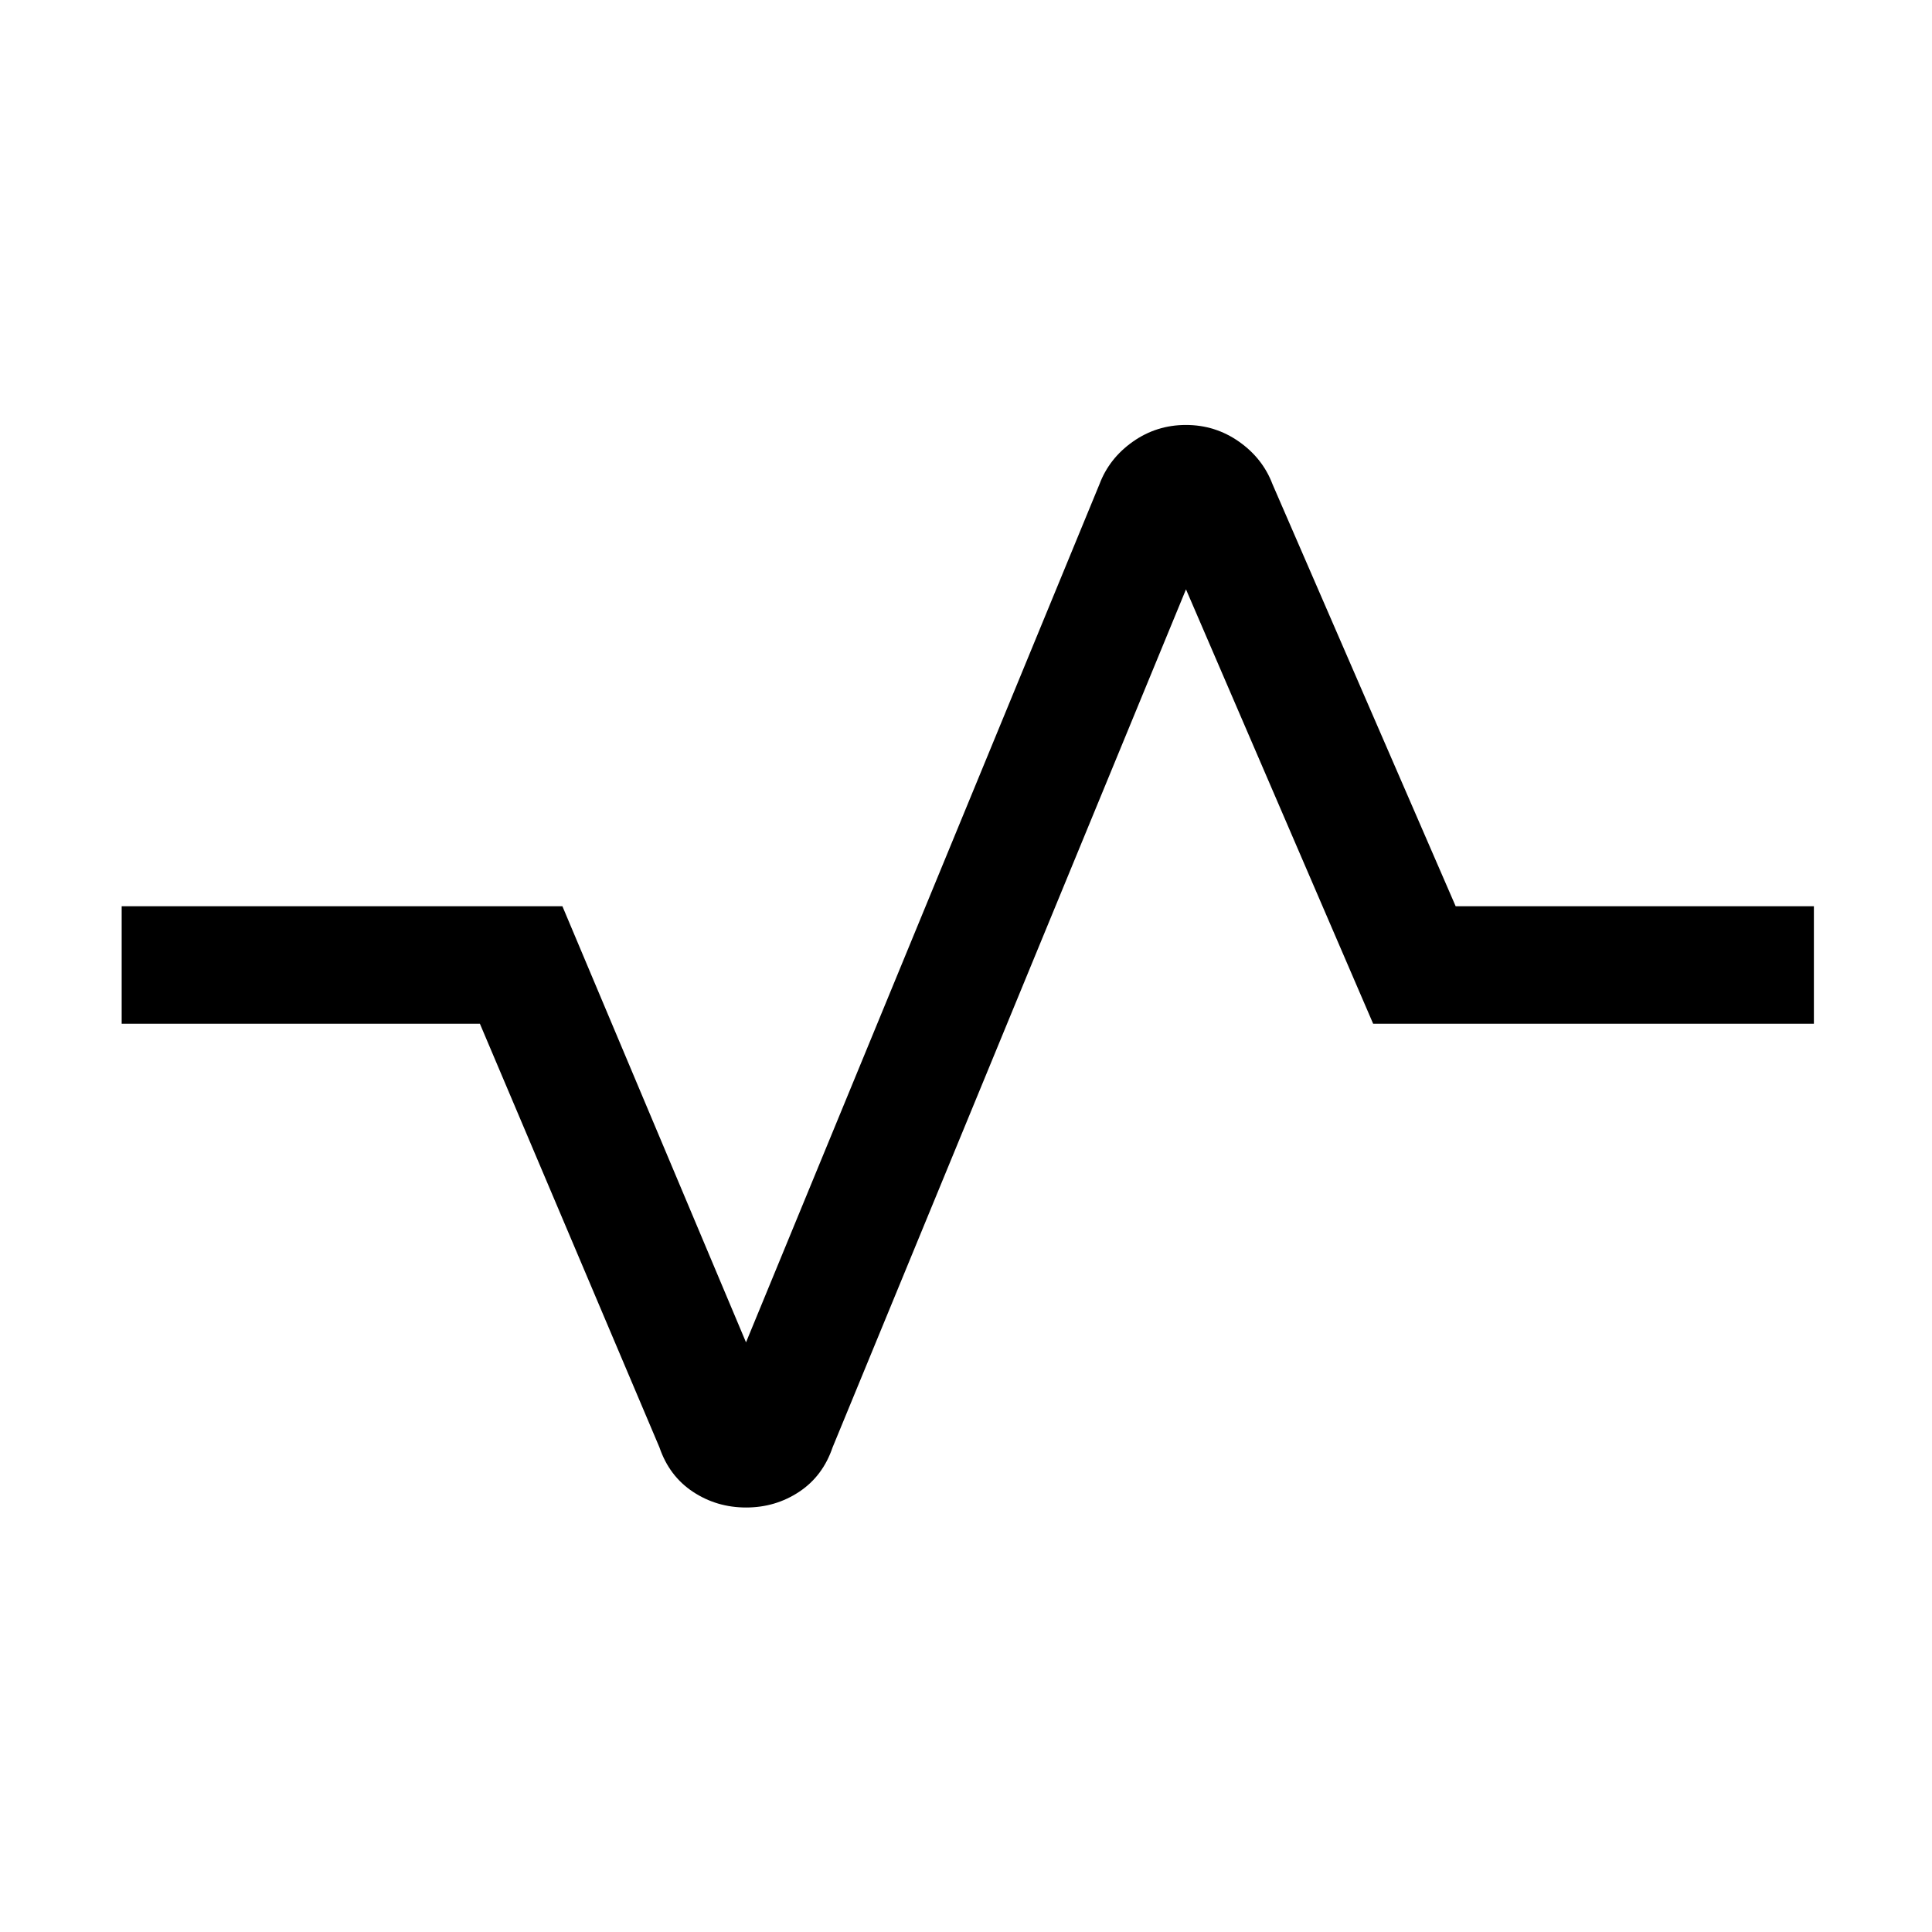 <svg xmlns="http://www.w3.org/2000/svg" height="48" viewBox="0 -960 960 960" width="48"><path d="M370.73-210.93q-14.58 0-26.38-7.79-11.8-7.8-16.66-22.05l-89.23-210.54h-178v-58.38h219L370.69-293l175.62-426.38q4.84-12.87 16.61-21.17 11.77-8.29 26.35-8.29 14.58 0 26.38 8.29 11.8 8.3 16.66 21.17l91 209.69h178v58.38h-219l-93-215.84-175.62 426.38q-4.84 14.25-16.61 22.05-11.77 7.79-26.35 7.79Z"/></svg>